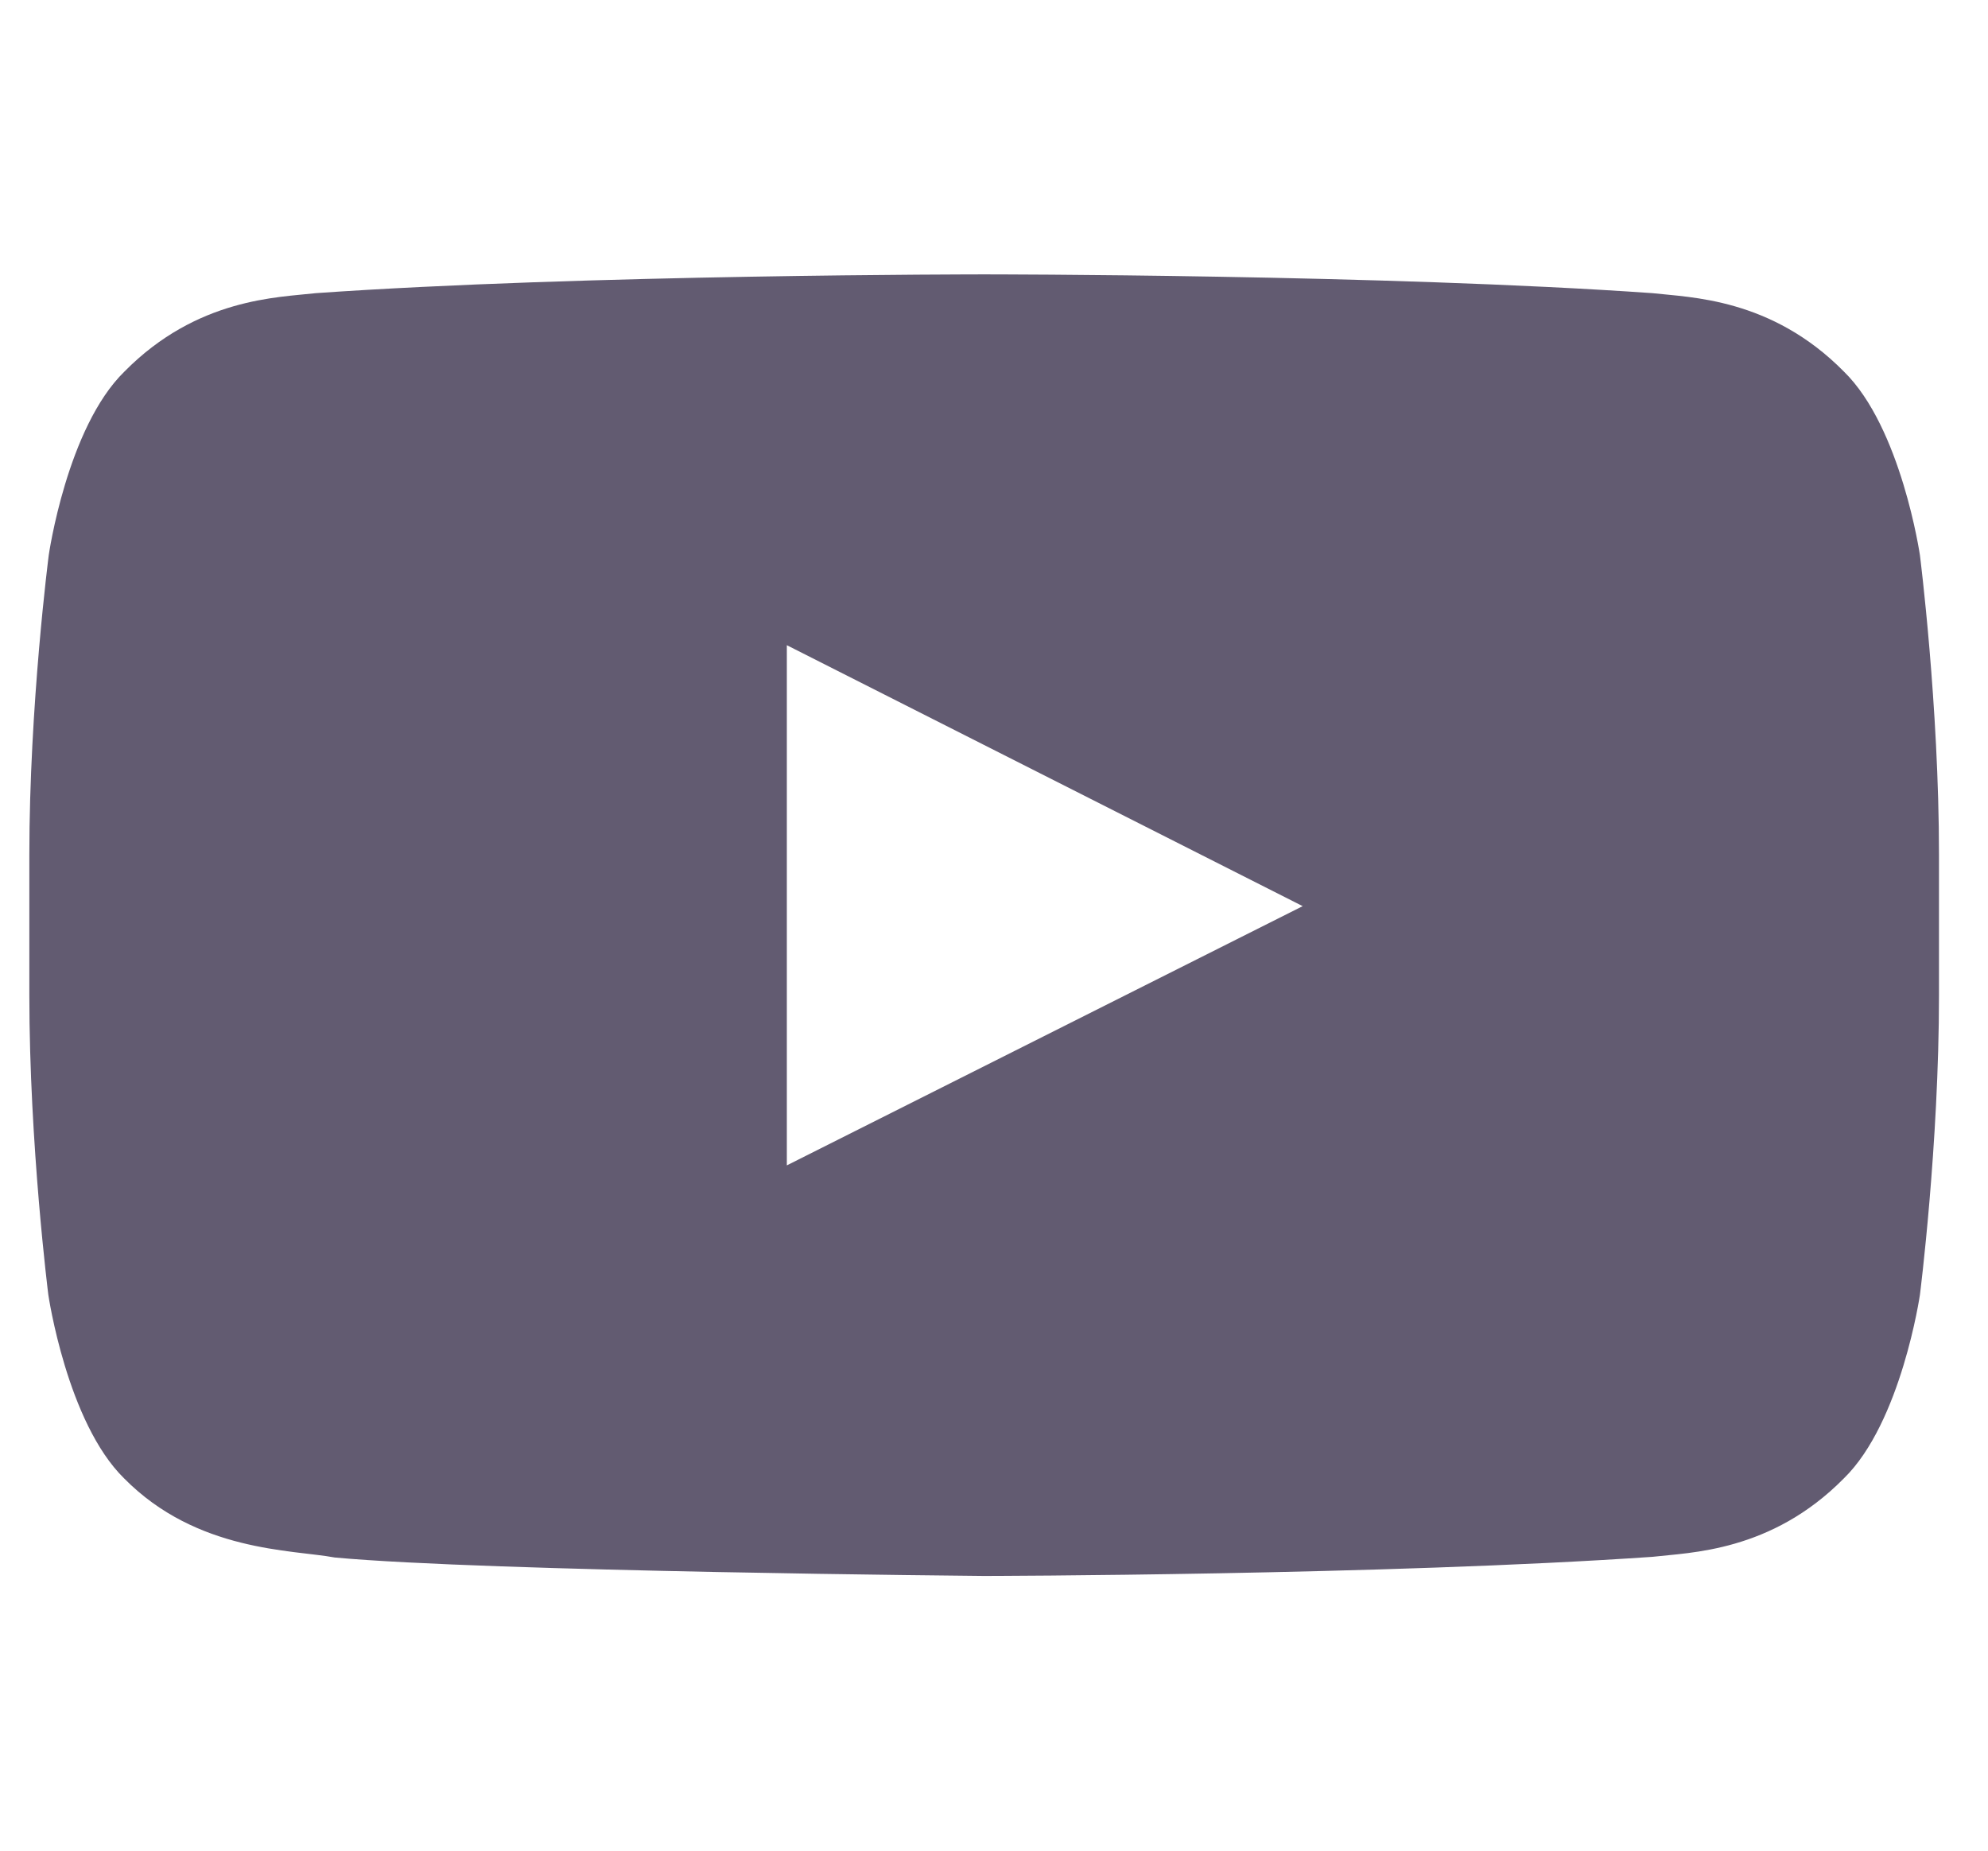 <svg width="29" height="27" viewBox="0 0 29 27" fill="none" xmlns="http://www.w3.org/2000/svg">
<g clip-path="url(#clip0_156_561)">
<path d="M28.007 8.1C28.007 8.1 27.735 6.239 26.898 5.421C25.837 4.345 24.65 4.34 24.106 4.277C20.211 4.003 14.362 4.003 14.362 4.003H14.351C14.351 4.003 8.502 4.003 4.606 4.277C4.062 4.34 2.876 4.345 1.815 5.421C0.977 6.239 0.711 8.1 0.711 8.1C0.711 8.1 0.428 10.289 0.428 12.472V14.518C0.428 16.701 0.705 18.89 0.705 18.89C0.705 18.89 0.977 20.751 1.81 21.568C2.871 22.644 4.264 22.607 4.884 22.723C7.115 22.929 14.356 22.992 14.356 22.992C14.356 22.992 20.211 22.982 24.106 22.713C24.65 22.649 25.837 22.644 26.898 21.568C27.735 20.751 28.007 18.89 28.007 18.89C28.007 18.89 28.285 16.706 28.285 14.518V12.472C28.285 10.289 28.007 8.1 28.007 8.1ZM11.478 17.002V9.413L19.003 13.22L11.478 17.002Z" fill="#625B71"/>
</g>
<defs>
<clipPath id="clip0_156_561">
<rect width="27.857" height="27" fill="white" transform="translate(0.428)"/>
</clipPath>
</defs>
</svg>
